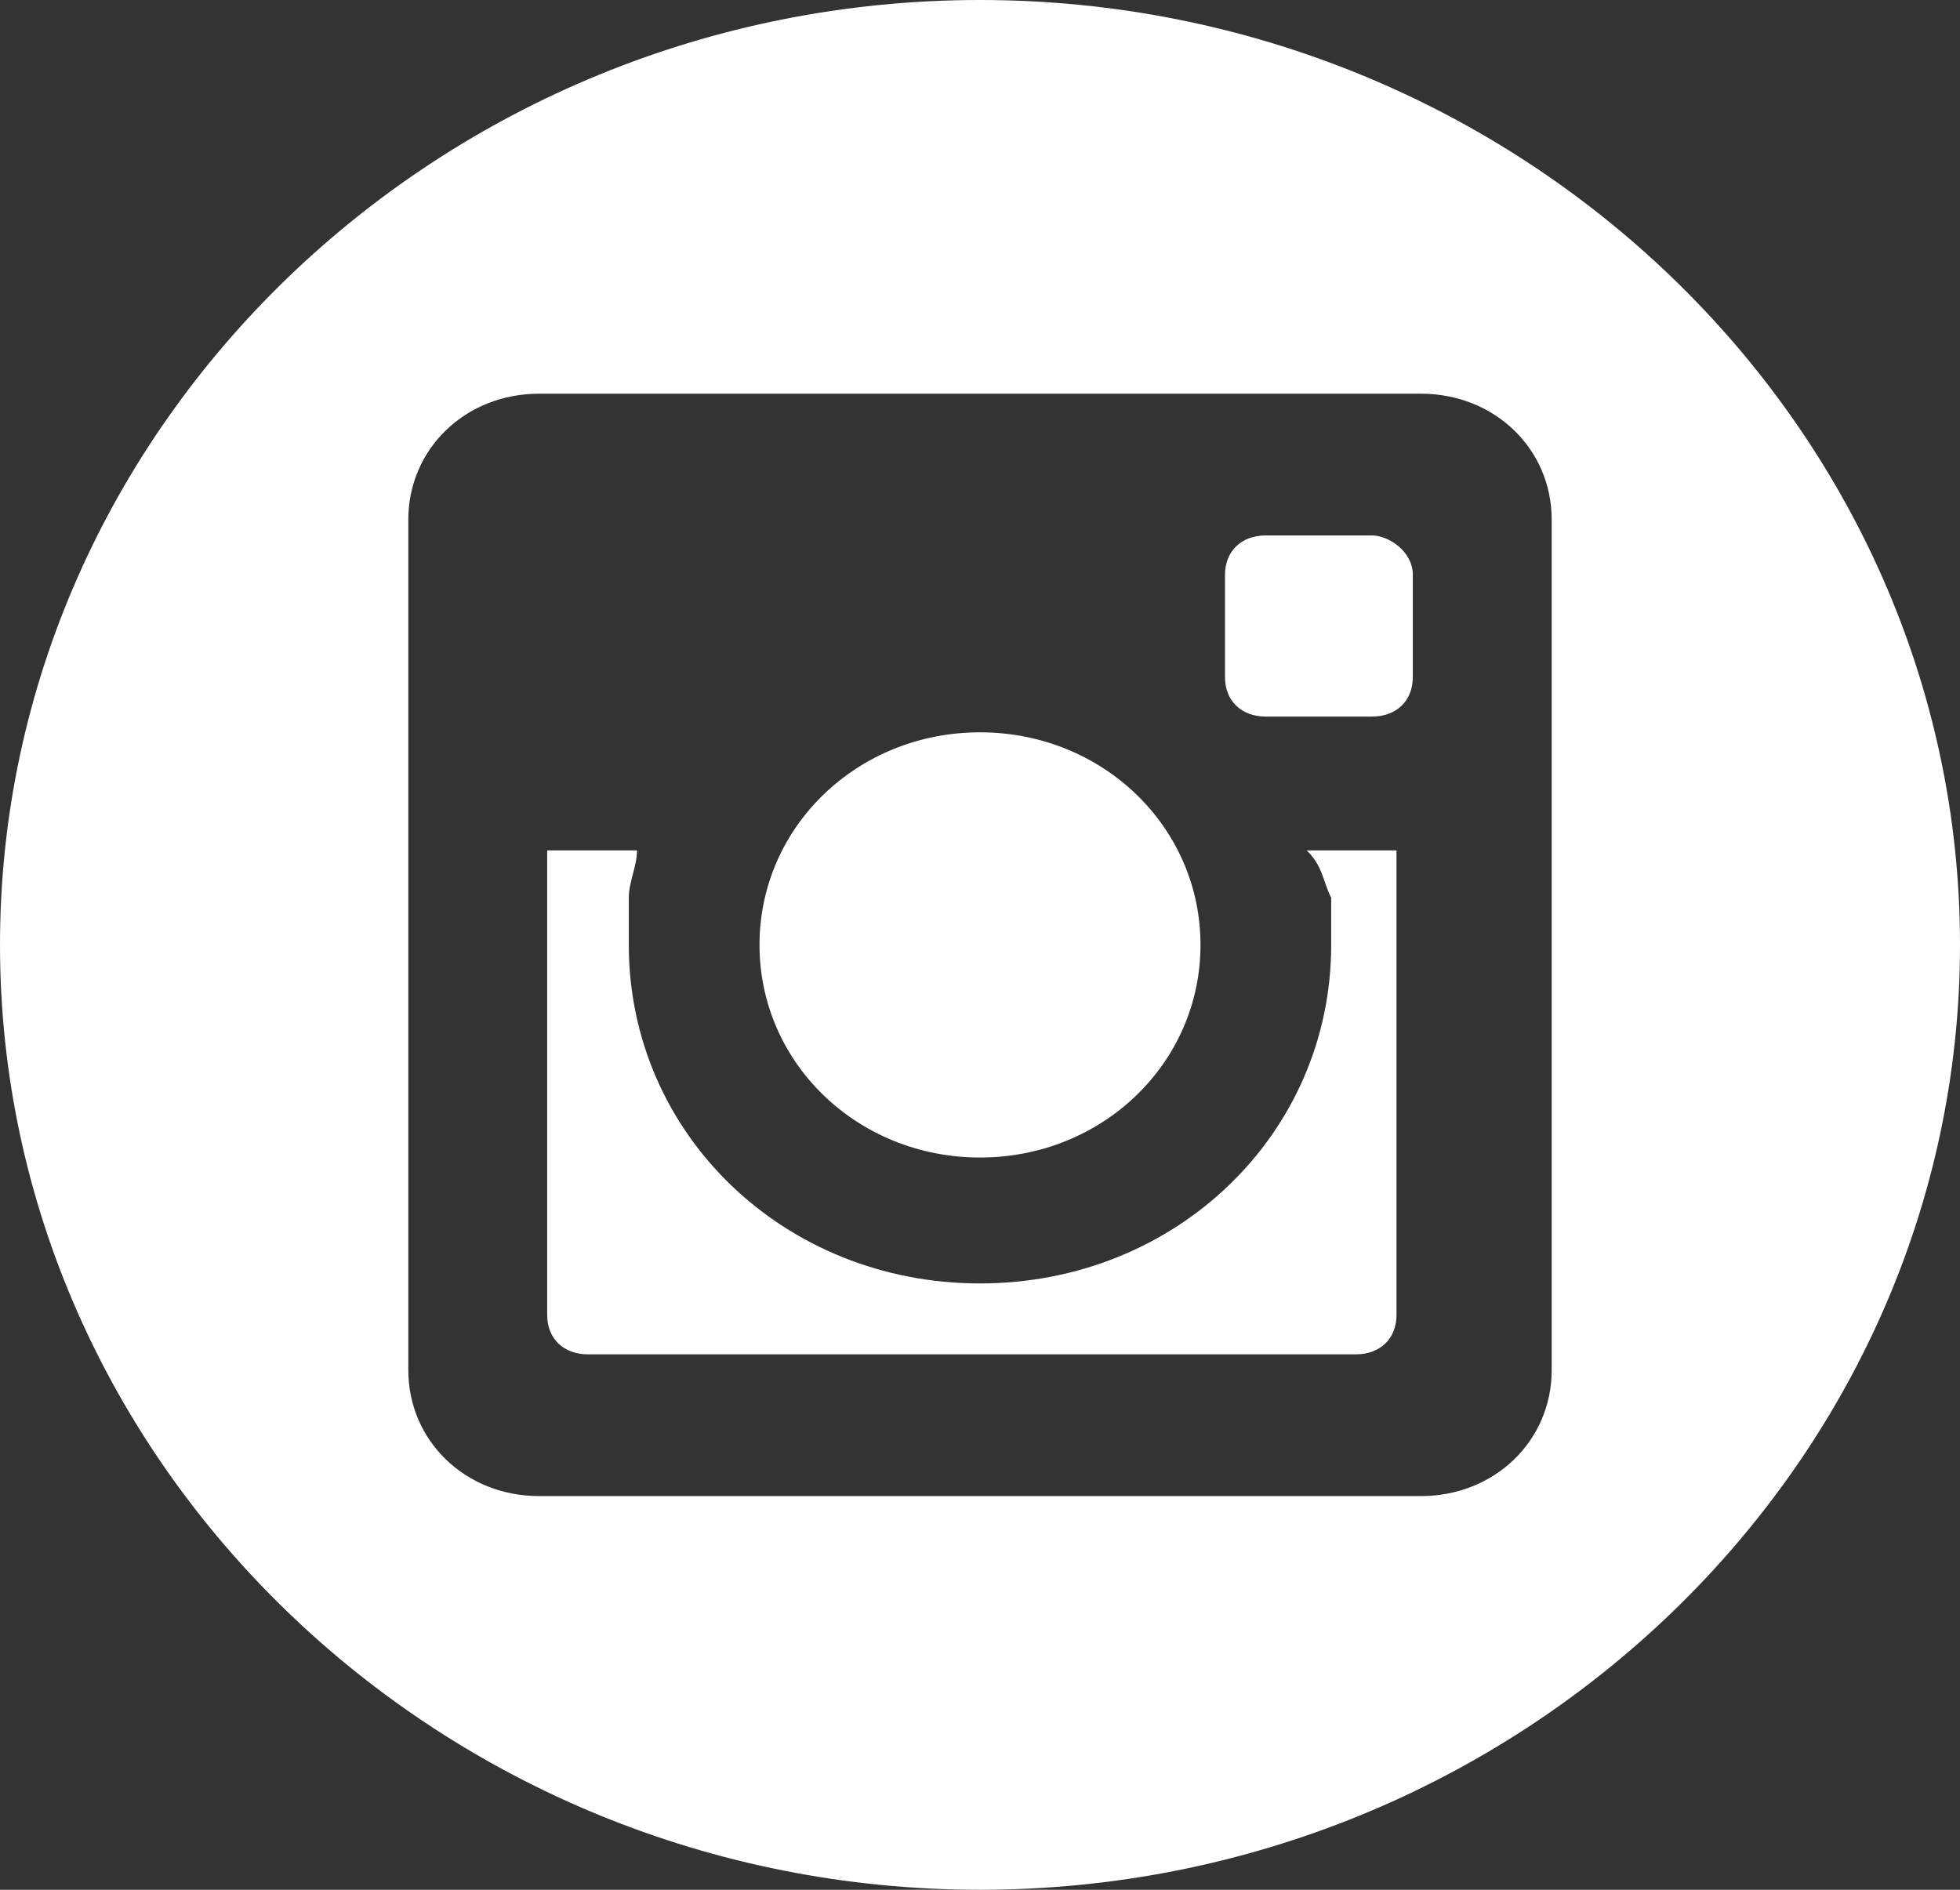 <svg width="28" height="27" viewBox="0 0 28 27" fill="none" xmlns="http://www.w3.org/2000/svg">
<rect x="0" y="0" width="28" height="27" fill="#333333" stroke="none"/>
<path d="M20.183 8.213V9.675C20.183 10.012 19.95 10.238 19.6 10.238H18.083C17.733 10.238 17.5 10.012 17.5 9.675V8.213C17.5 7.875 17.733 7.65 18.083 7.65H19.6C19.833 7.65 20.183 7.875 20.183 8.213ZM14 16.538C15.75 16.538 17.15 15.188 17.15 13.5C17.15 11.812 15.75 10.463 14 10.463C12.25 10.463 10.85 11.812 10.85 13.5C10.85 15.188 12.25 16.538 14 16.538ZM19.017 12.825C19.017 13.05 19.017 13.275 19.017 13.5C19.017 16.2 16.8 18.337 14 18.337C11.2 18.337 8.983 16.2 8.983 13.5C8.983 13.275 8.983 13.05 8.983 12.825C8.983 12.6 9.1 12.375 9.1 12.15H7.817V18.788C7.817 19.125 8.05 19.35 8.4 19.35H19.367C19.717 19.35 19.95 19.125 19.95 18.788V12.15H18.667C18.9 12.375 18.9 12.6 19.017 12.825ZM28 13.5C28 20.925 21.7 27 14 27C6.3 27 0 20.925 0 13.5C0 6.075 6.3 0 14 0C21.7 0 28 6.075 28 13.5ZM22.167 7.425C22.167 6.412 21.35 5.625 20.3 5.625H7.7C6.65 5.625 5.833 6.412 5.833 7.425V19.575C5.833 20.587 6.65 21.375 7.7 21.375H20.3C21.35 21.375 22.167 20.587 22.167 19.575V7.425Z" fill="white"/>
</svg>
